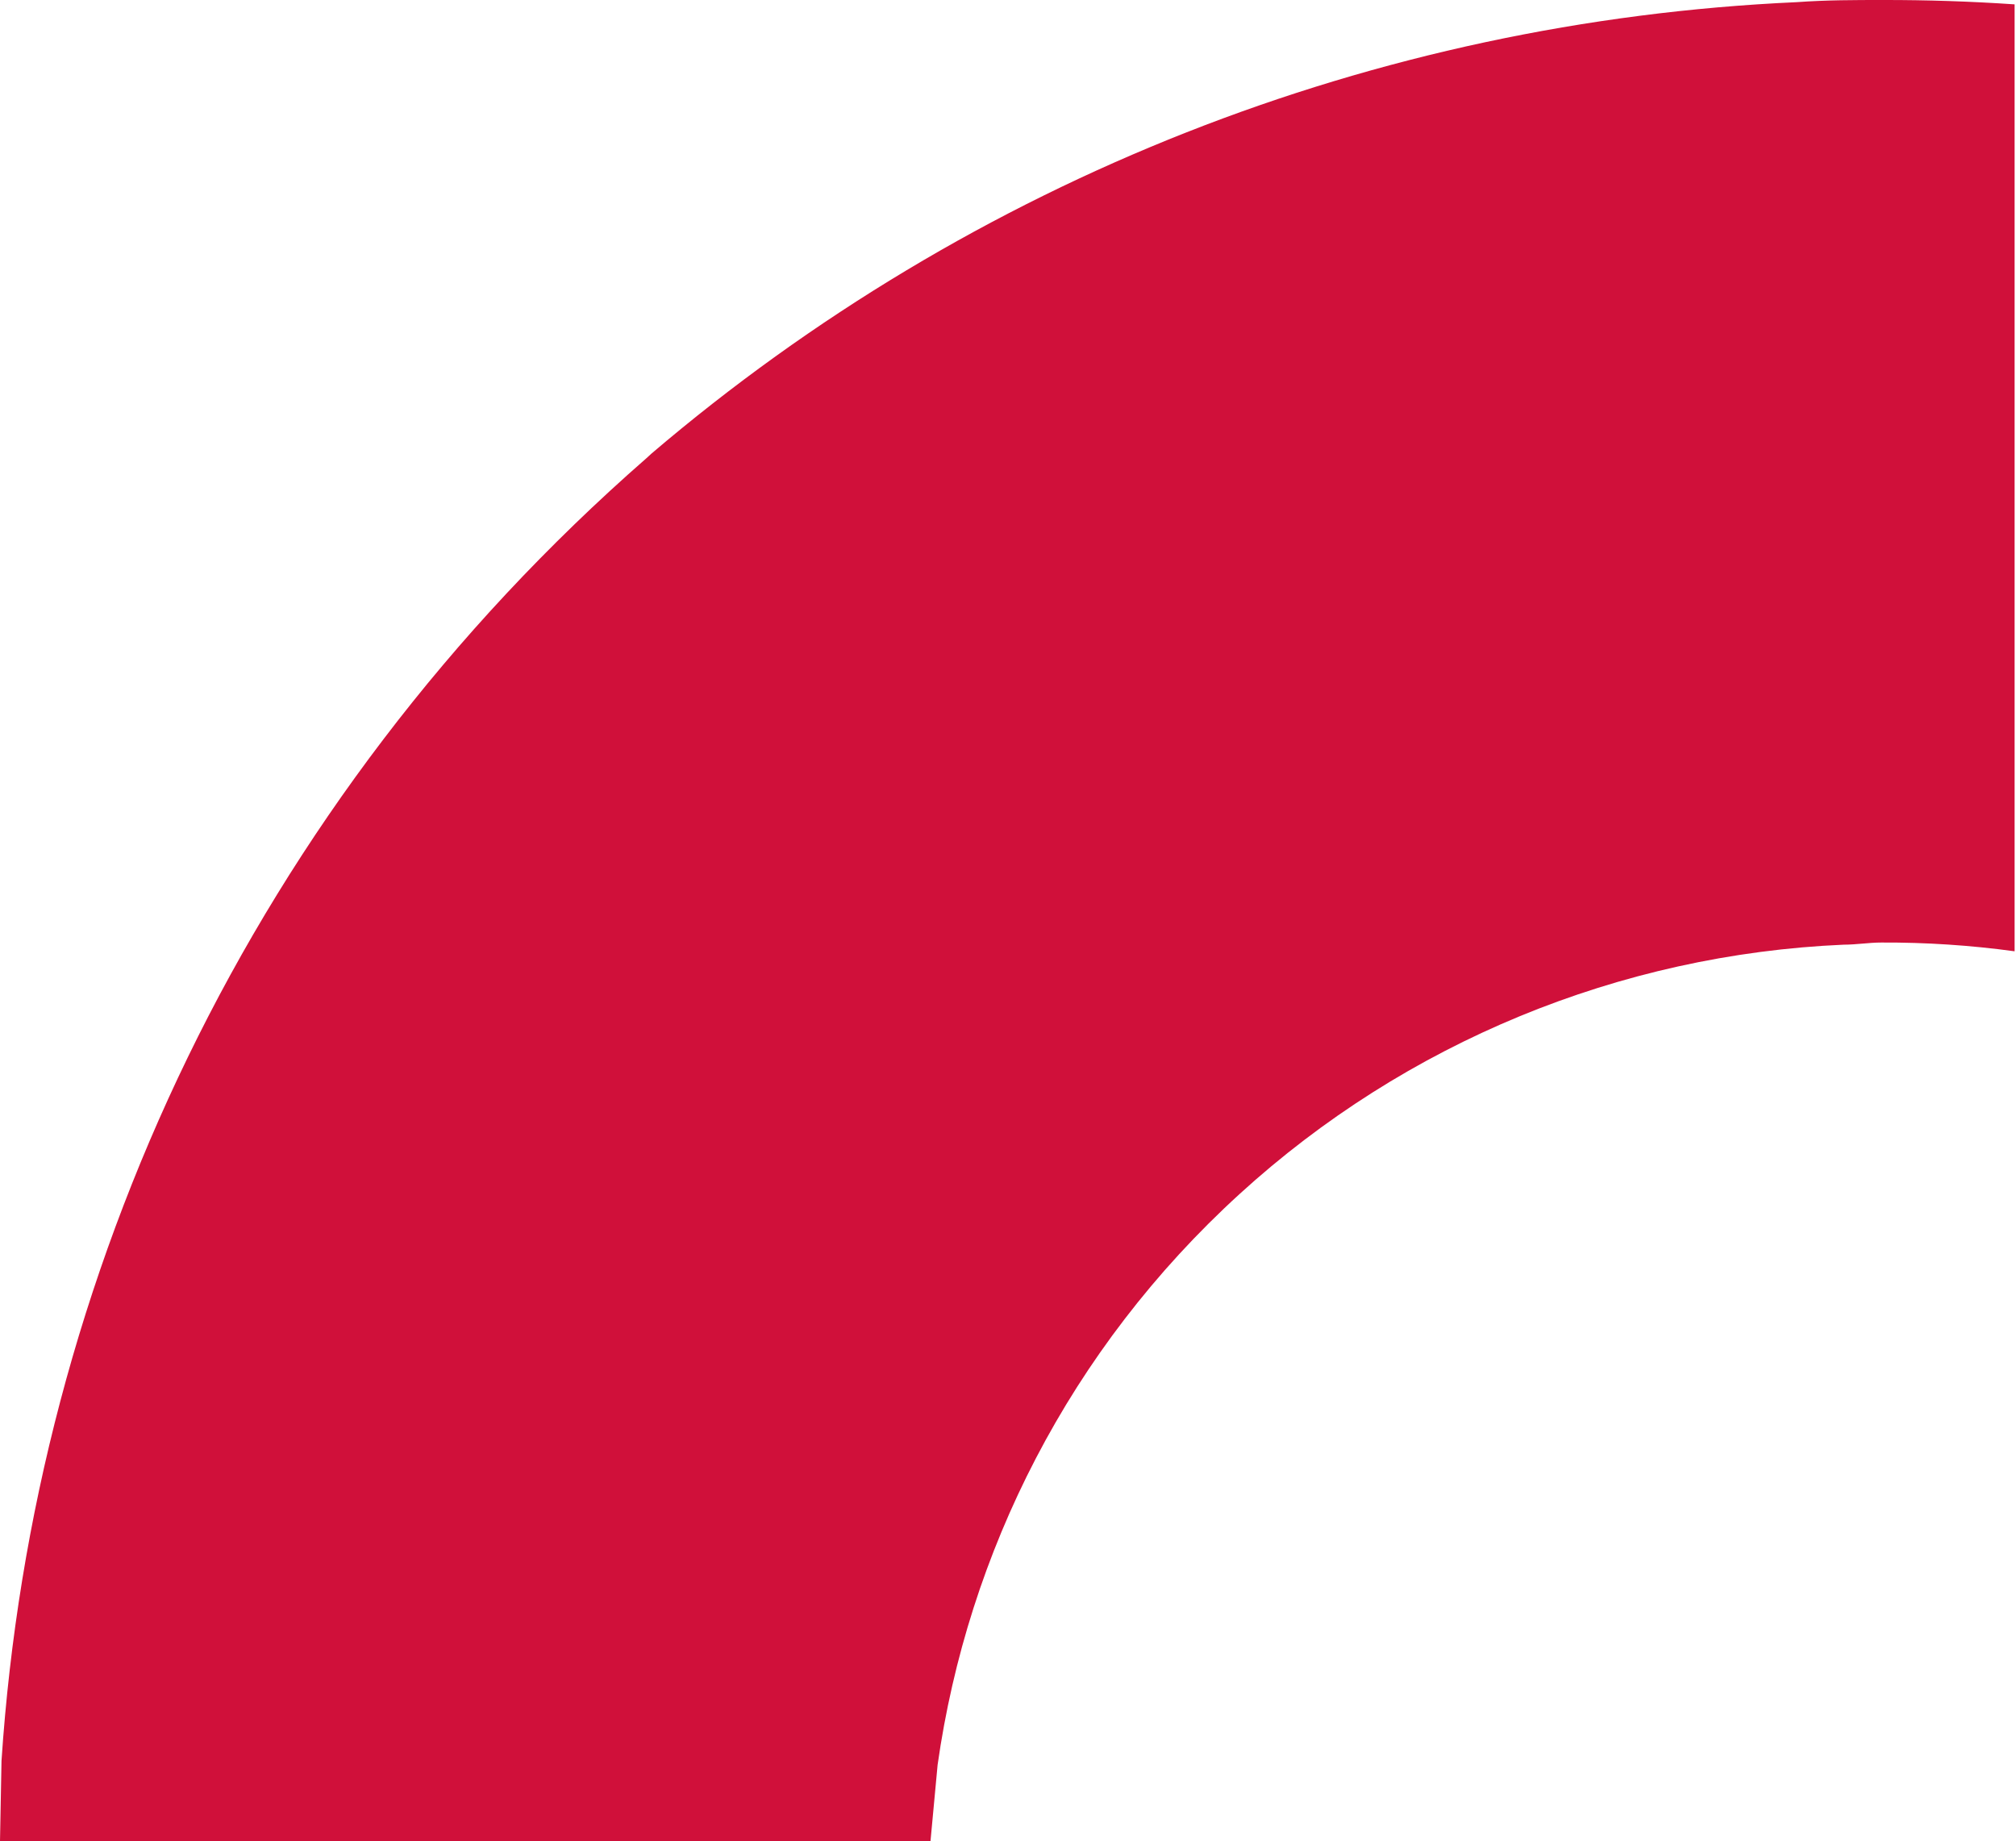 <svg width="127" height="116" viewBox="0 0 127 116" fill="none" xmlns="http://www.w3.org/2000/svg">
<path fill-rule="evenodd" clip-rule="evenodd" d="M118.629 0C121.397 -0.004 124.16 0.088 126.912 0.274V59.928C124.14 59.549 121.336 59.363 118.519 59.376C118.125 59.376 117.73 59.41 117.336 59.444L117.335 59.444C116.94 59.477 116.545 59.511 116.151 59.511C102.016 60.125 88.546 65.683 78.101 75.207C67.343 85.017 60.962 97.82 59.066 111.178L58.617 115.989H0L0.095 110.921C2.123 80.386 15.824 50.625 40.714 28.873L41.039 28.575C61.245 11.342 86.635 1.334 113.185 0.136C115.062 0 116.86 0 118.629 0Z" fill="#D0103A"/>
</svg>
